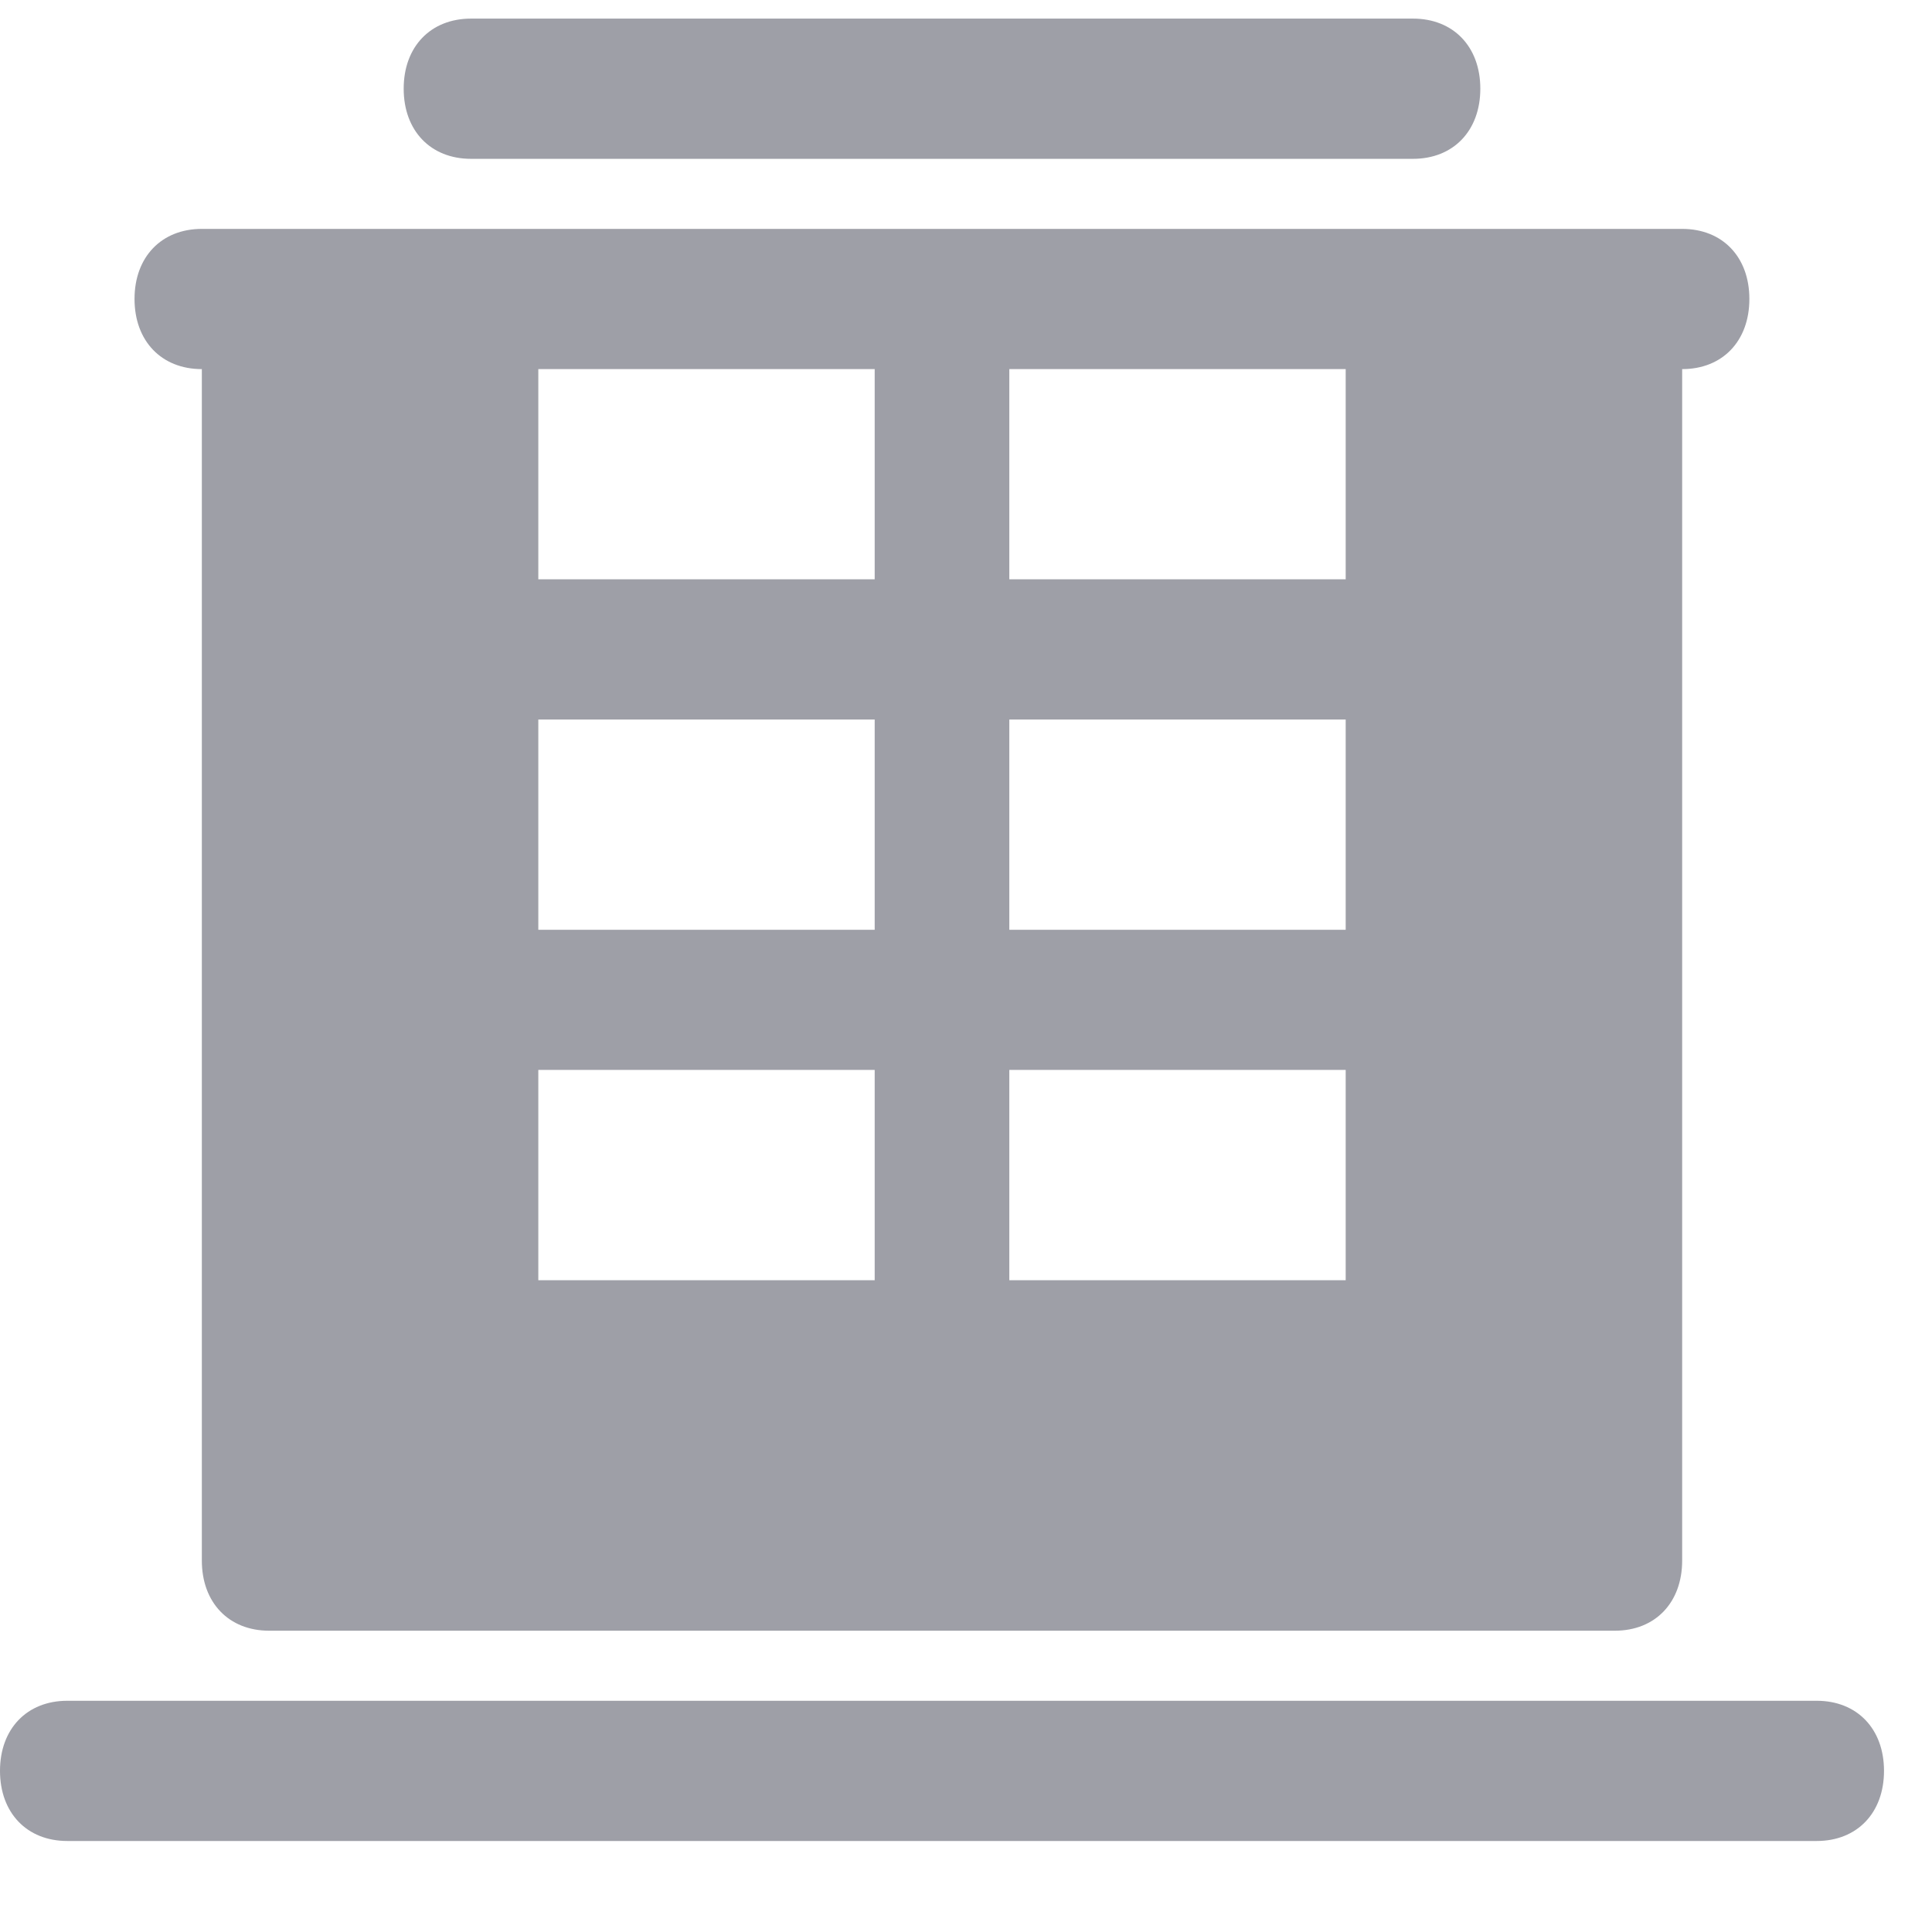 <svg width="19" height="19" viewBox="0 0 19 19" fill="none" xmlns="http://www.w3.org/2000/svg">
<path d="M1.985 3.63V15.347C1.985 15.761 2.25 16.037 2.647 16.037H15.881C16.278 16.037 16.543 15.761 16.543 15.347V3.63C16.94 3.63 17.204 3.354 17.204 2.94C17.204 2.527 16.94 2.251 16.543 2.251H13.896H9.264H4.632H1.985C1.588 2.251 1.323 2.527 1.323 2.94C1.323 3.354 1.588 3.63 1.985 3.63ZM8.602 12.59H5.294V10.522H8.602V12.59ZM9.926 10.522H13.234V12.59H9.926V10.522ZM13.234 9.144H9.926V7.076H13.234V9.144ZM8.602 9.144H5.294V7.076H8.602V9.144ZM13.234 5.697H9.926V3.63H13.234V5.697ZM8.602 3.63V5.697H5.294V3.63H8.602Z" fill="#9E9FA7"/>
<path d="M4.632 1.562H13.896C14.293 1.562 14.558 1.286 14.558 0.872C14.558 0.459 14.293 0.183 13.896 0.183H4.632C4.235 0.183 3.97 0.459 3.97 0.872C3.97 1.286 4.235 1.562 4.632 1.562Z" fill="#9E9FA7"/>
<path d="M17.866 16.726H0.662C0.265 16.726 0 17.002 0 17.415C0 17.829 0.265 18.105 0.662 18.105H17.866C18.263 18.105 18.528 17.829 18.528 17.415C18.528 17.002 18.263 16.726 17.866 16.726Z" fill="#9E9FA7"/>
</svg>

